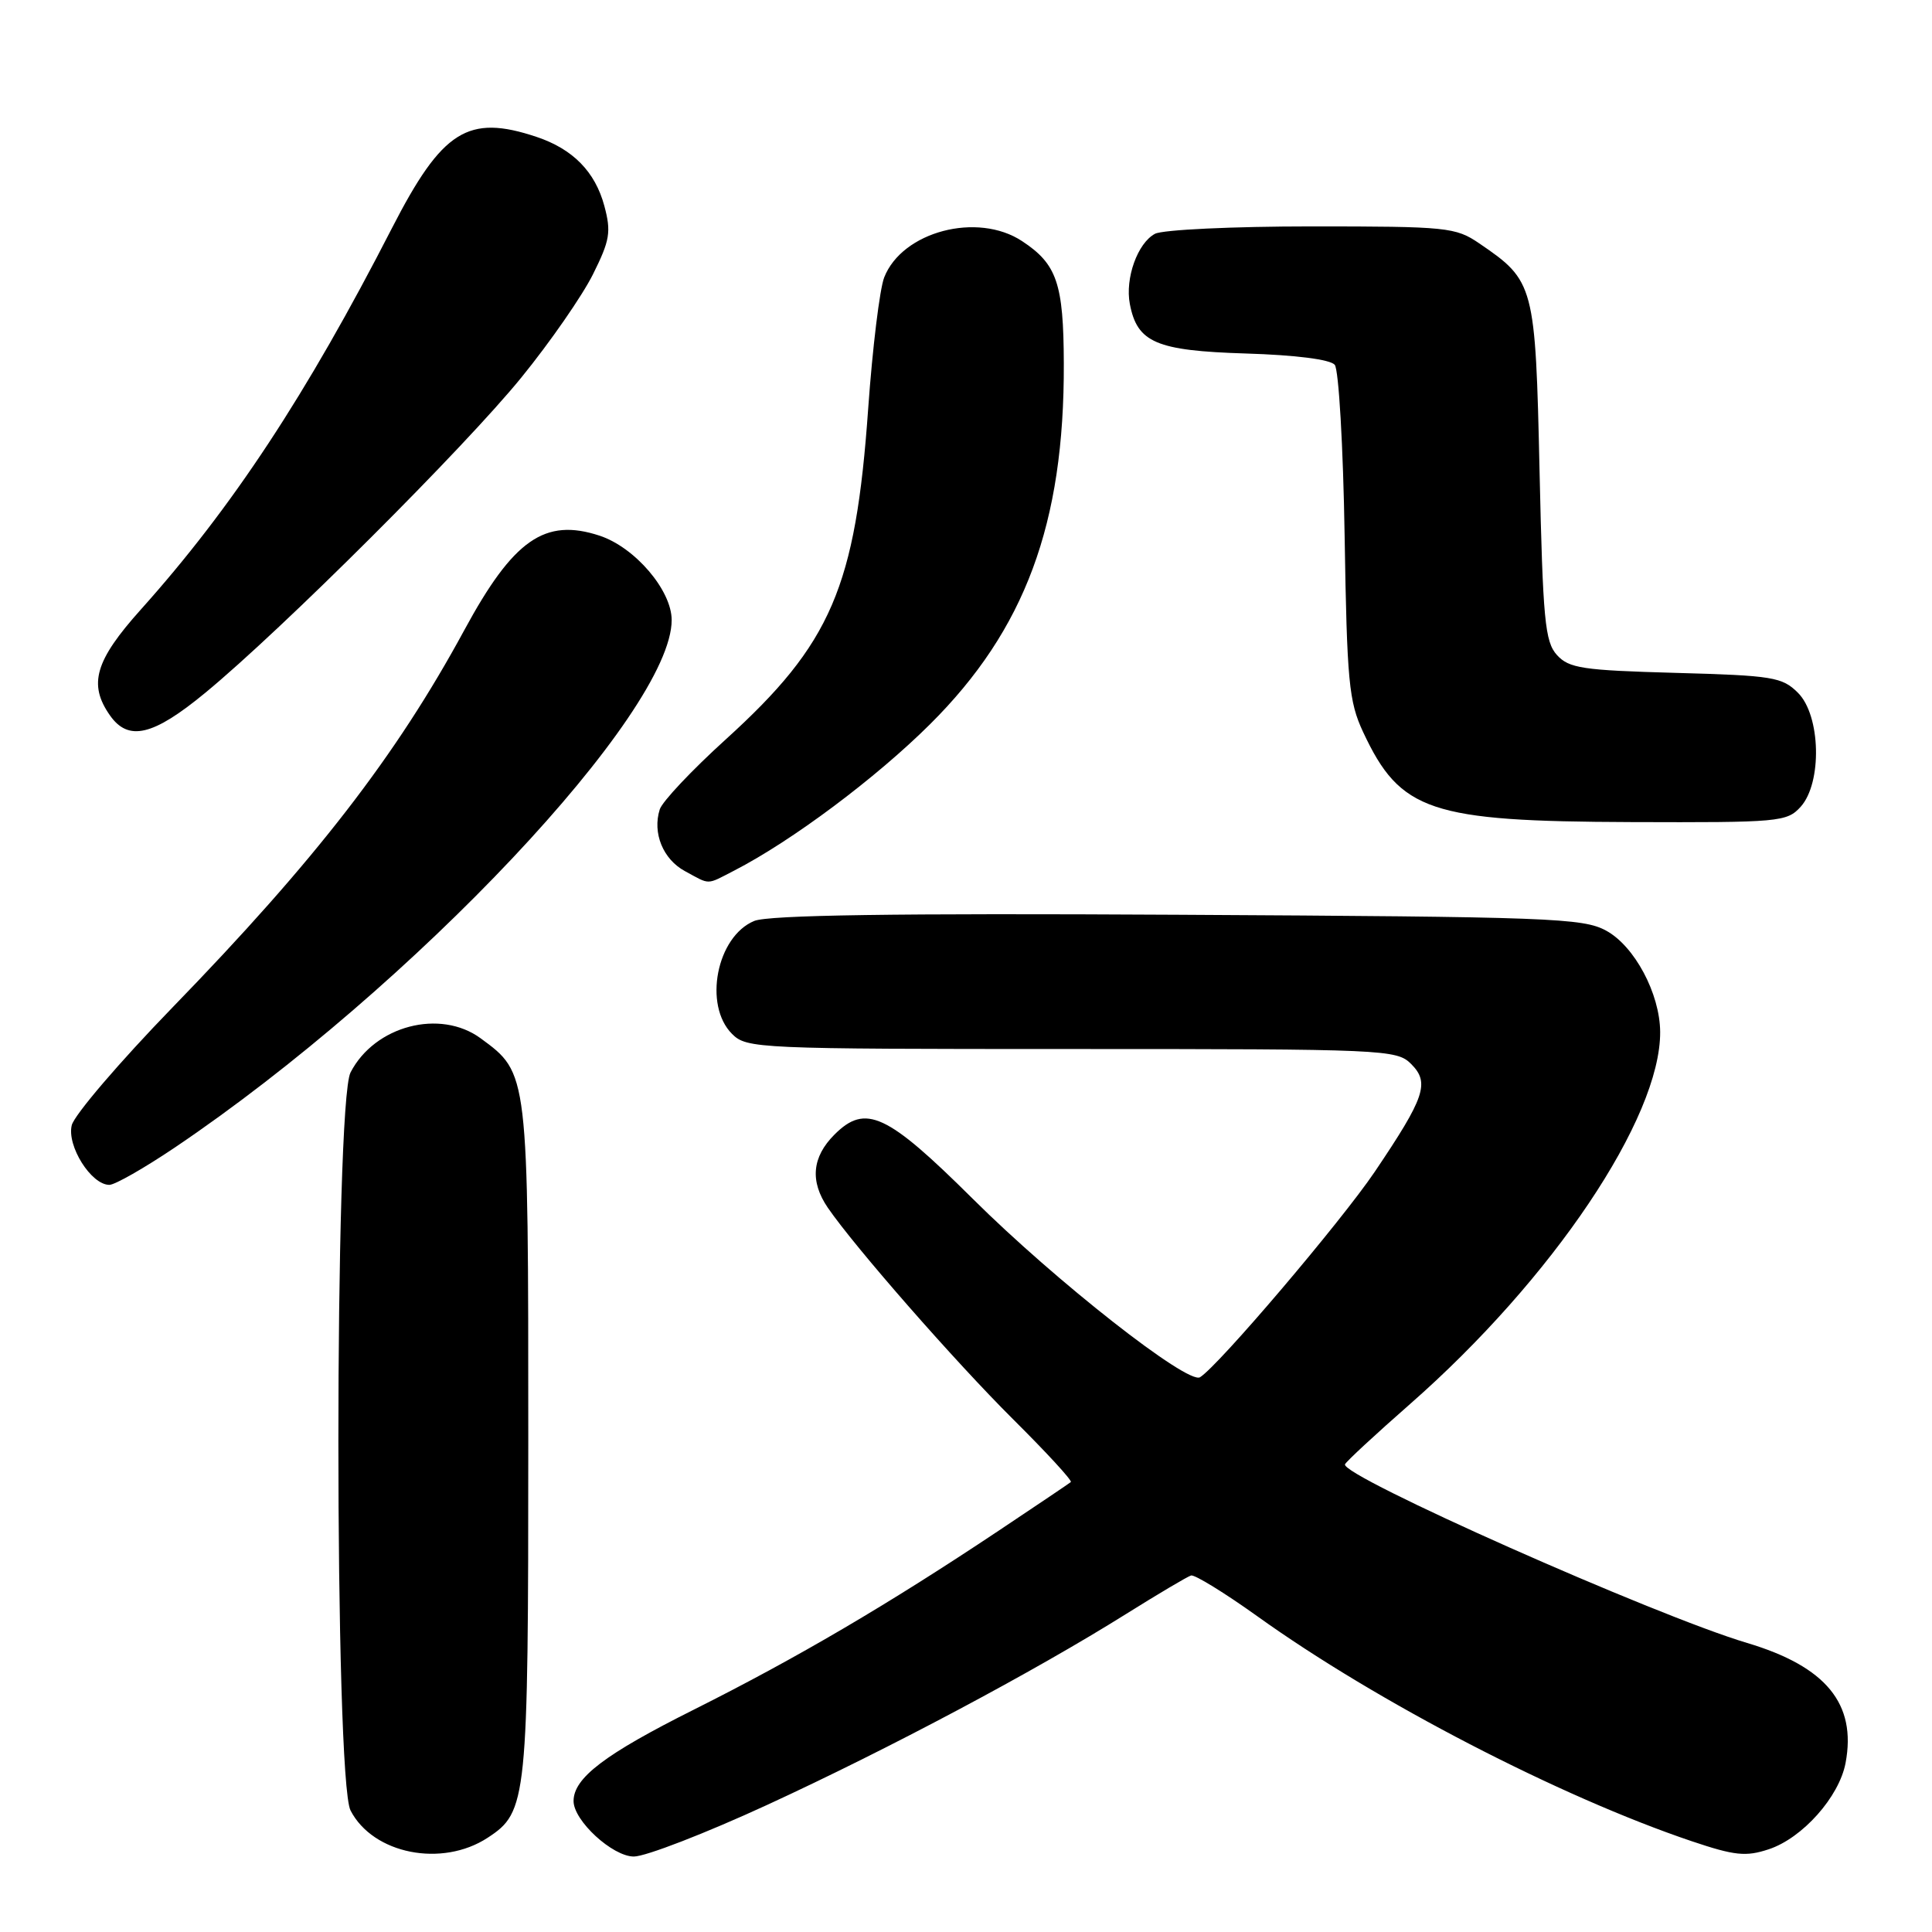<?xml version="1.0" encoding="UTF-8" standalone="no"?>
<!DOCTYPE svg PUBLIC "-//W3C//DTD SVG 1.1//EN" "http://www.w3.org/Graphics/SVG/1.1/DTD/svg11.dtd" >
<svg xmlns="http://www.w3.org/2000/svg" xmlns:xlink="http://www.w3.org/1999/xlink" version="1.1" viewBox="0 0 256 256">
 <g >
 <path fill="currentColor"
d=" M 64.62 243.51 C 69.86 240.08 70.00 238.70 70.00 190.78 C 70.00 142.01 70.02 142.23 63.70 137.59 C 58.32 133.64 49.65 135.91 46.45 142.10 C 44.30 146.26 44.30 235.74 46.45 239.90 C 49.43 245.67 58.56 247.48 64.62 243.51 Z  M 101.65 239.16 C 117.78 231.73 137.02 221.50 149.23 213.85 C 153.48 211.19 157.35 208.90 157.82 208.76 C 158.30 208.62 162.25 211.05 166.60 214.16 C 182.45 225.53 206.70 238.08 224.16 243.97 C 229.86 245.89 231.34 246.04 234.36 245.04 C 238.83 243.57 243.71 238.09 244.55 233.59 C 246.02 225.76 241.96 220.82 231.50 217.70 C 219.33 214.08 177.58 195.53 178.22 194.03 C 178.37 193.66 182.25 190.07 186.83 186.05 C 205.71 169.49 220.06 148.14 219.98 136.72 C 219.94 131.66 216.59 125.37 212.83 123.32 C 209.75 121.64 205.48 121.48 156.06 121.21 C 118.58 121.00 101.82 121.25 99.94 122.03 C 94.96 124.09 93.18 133.18 97.00 137.00 C 98.94 138.94 100.33 139.00 142.00 139.00 C 183.54 139.00 185.07 139.07 186.98 140.98 C 189.47 143.47 188.83 145.38 182.16 155.27 C 177.69 161.88 161.46 180.98 159.01 182.49 C 157.39 183.50 139.84 169.73 128.90 158.85 C 117.51 147.54 114.69 146.22 110.57 150.34 C 107.59 153.32 107.30 156.53 109.69 160.03 C 113.27 165.25 126.53 180.39 134.23 188.05 C 138.66 192.45 142.11 196.20 141.89 196.38 C 141.68 196.56 137.37 199.46 132.32 202.83 C 117.67 212.60 105.67 219.65 91.95 226.53 C 80.13 232.45 76.00 235.59 76.00 238.65 C 76.00 241.25 81.16 246.00 83.99 246.00 C 85.54 246.00 93.49 242.92 101.65 239.16 Z  M 23.17 152.05 C 54.70 130.78 89.00 94.37 89.00 82.16 C 89.00 78.22 84.14 72.53 79.45 70.98 C 72.19 68.59 68.02 71.50 61.52 83.50 C 52.49 100.16 41.81 113.97 22.82 133.53 C 15.85 140.72 9.86 147.72 9.51 149.09 C 8.83 151.83 12.08 157.00 14.49 157.00 C 15.23 157.00 19.13 154.77 23.17 152.05 Z  M 97.30 115.35 C 104.92 111.43 116.06 103.10 123.23 95.97 C 135.83 83.44 141.04 69.39 140.96 48.16 C 140.93 37.56 140.05 34.99 135.43 31.95 C 129.52 28.05 119.55 30.67 117.16 36.76 C 116.57 38.27 115.61 46.08 115.04 54.13 C 113.37 77.81 110.15 85.29 96.16 97.98 C 91.68 102.04 87.75 106.21 87.42 107.25 C 86.43 110.37 87.85 113.86 90.76 115.43 C 94.17 117.28 93.53 117.29 97.30 115.35 Z  M 238.60 106.90 C 241.46 103.72 241.26 94.81 238.24 91.80 C 236.16 89.72 234.91 89.51 222.05 89.16 C 209.68 88.82 207.90 88.55 206.30 86.79 C 204.71 85.03 204.44 82.15 204.00 62.47 C 203.45 37.70 203.32 37.23 196.01 32.25 C 192.87 30.11 191.76 30.00 173.79 30.00 C 163.36 30.00 154.05 30.44 153.04 30.98 C 150.73 32.21 149.06 36.88 149.71 40.28 C 150.69 45.40 153.20 46.47 165.05 46.84 C 171.68 47.04 176.27 47.63 176.86 48.34 C 177.39 48.98 177.98 59.17 178.17 71.00 C 178.48 90.34 178.73 92.95 180.62 97.00 C 185.54 107.52 189.47 108.84 216.10 108.93 C 235.81 109.00 236.77 108.91 238.60 106.90 Z  M 27.20 91.80 C 37.34 83.45 61.62 59.22 69.10 50.00 C 72.90 45.33 77.16 39.18 78.57 36.35 C 80.82 31.84 81.00 30.73 80.08 27.29 C 78.86 22.75 75.91 19.75 71.10 18.14 C 62.01 15.10 58.60 17.25 51.94 30.22 C 40.60 52.33 30.77 67.26 18.64 80.79 C 12.60 87.53 11.68 90.67 14.56 94.78 C 17.01 98.28 20.28 97.51 27.20 91.80 Z "/>
</g>
</svg>